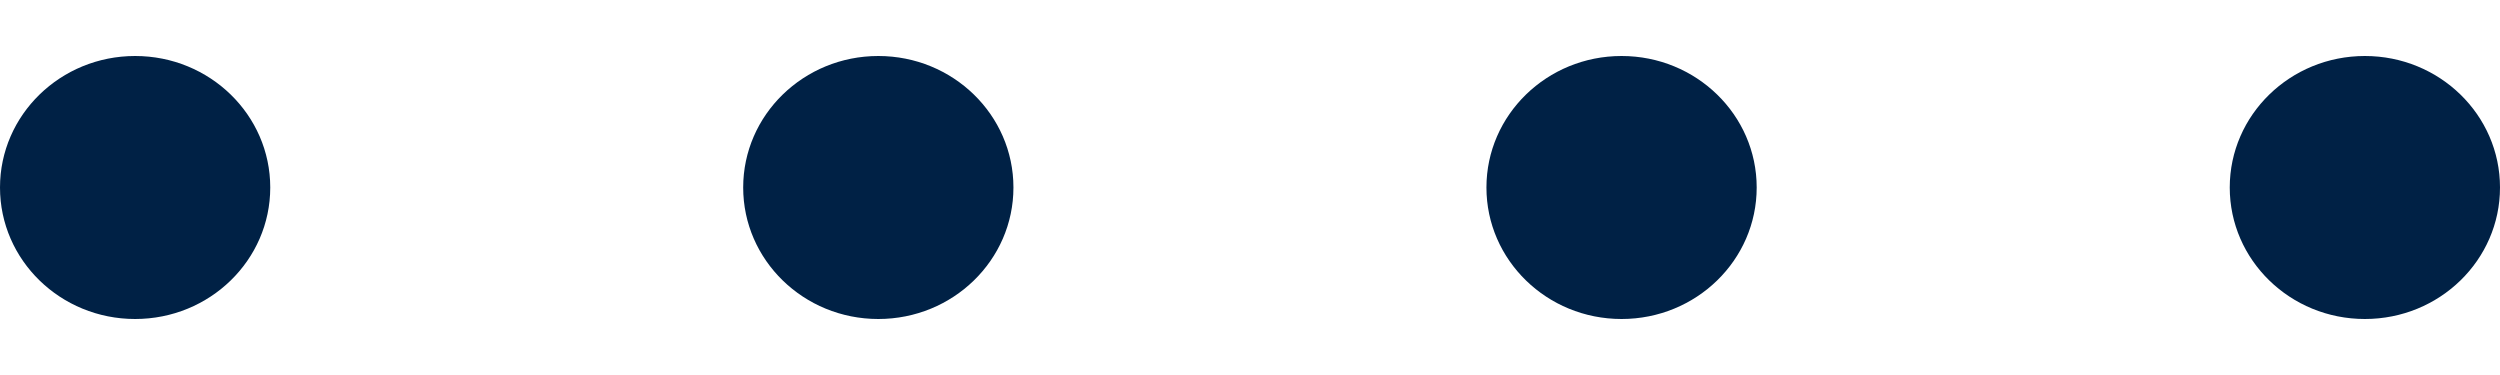 <svg width="40" height="6" viewBox="0 0 40 6" fill="none" xmlns="http://www.w3.org/2000/svg">
<ellipse cx="2.162" cy="3" rx="2.162" ry="2.104" fill="#002145"/>
<ellipse cx="14.053" cy="3" rx="2.162" ry="2.104" fill="#002145"/>
<ellipse cx="25.945" cy="3" rx="2.162" ry="2.104" fill="#002145"/>
<ellipse cx="37.838" cy="3" rx="2.162" ry="2.104" fill="#002145"/>
</svg>
